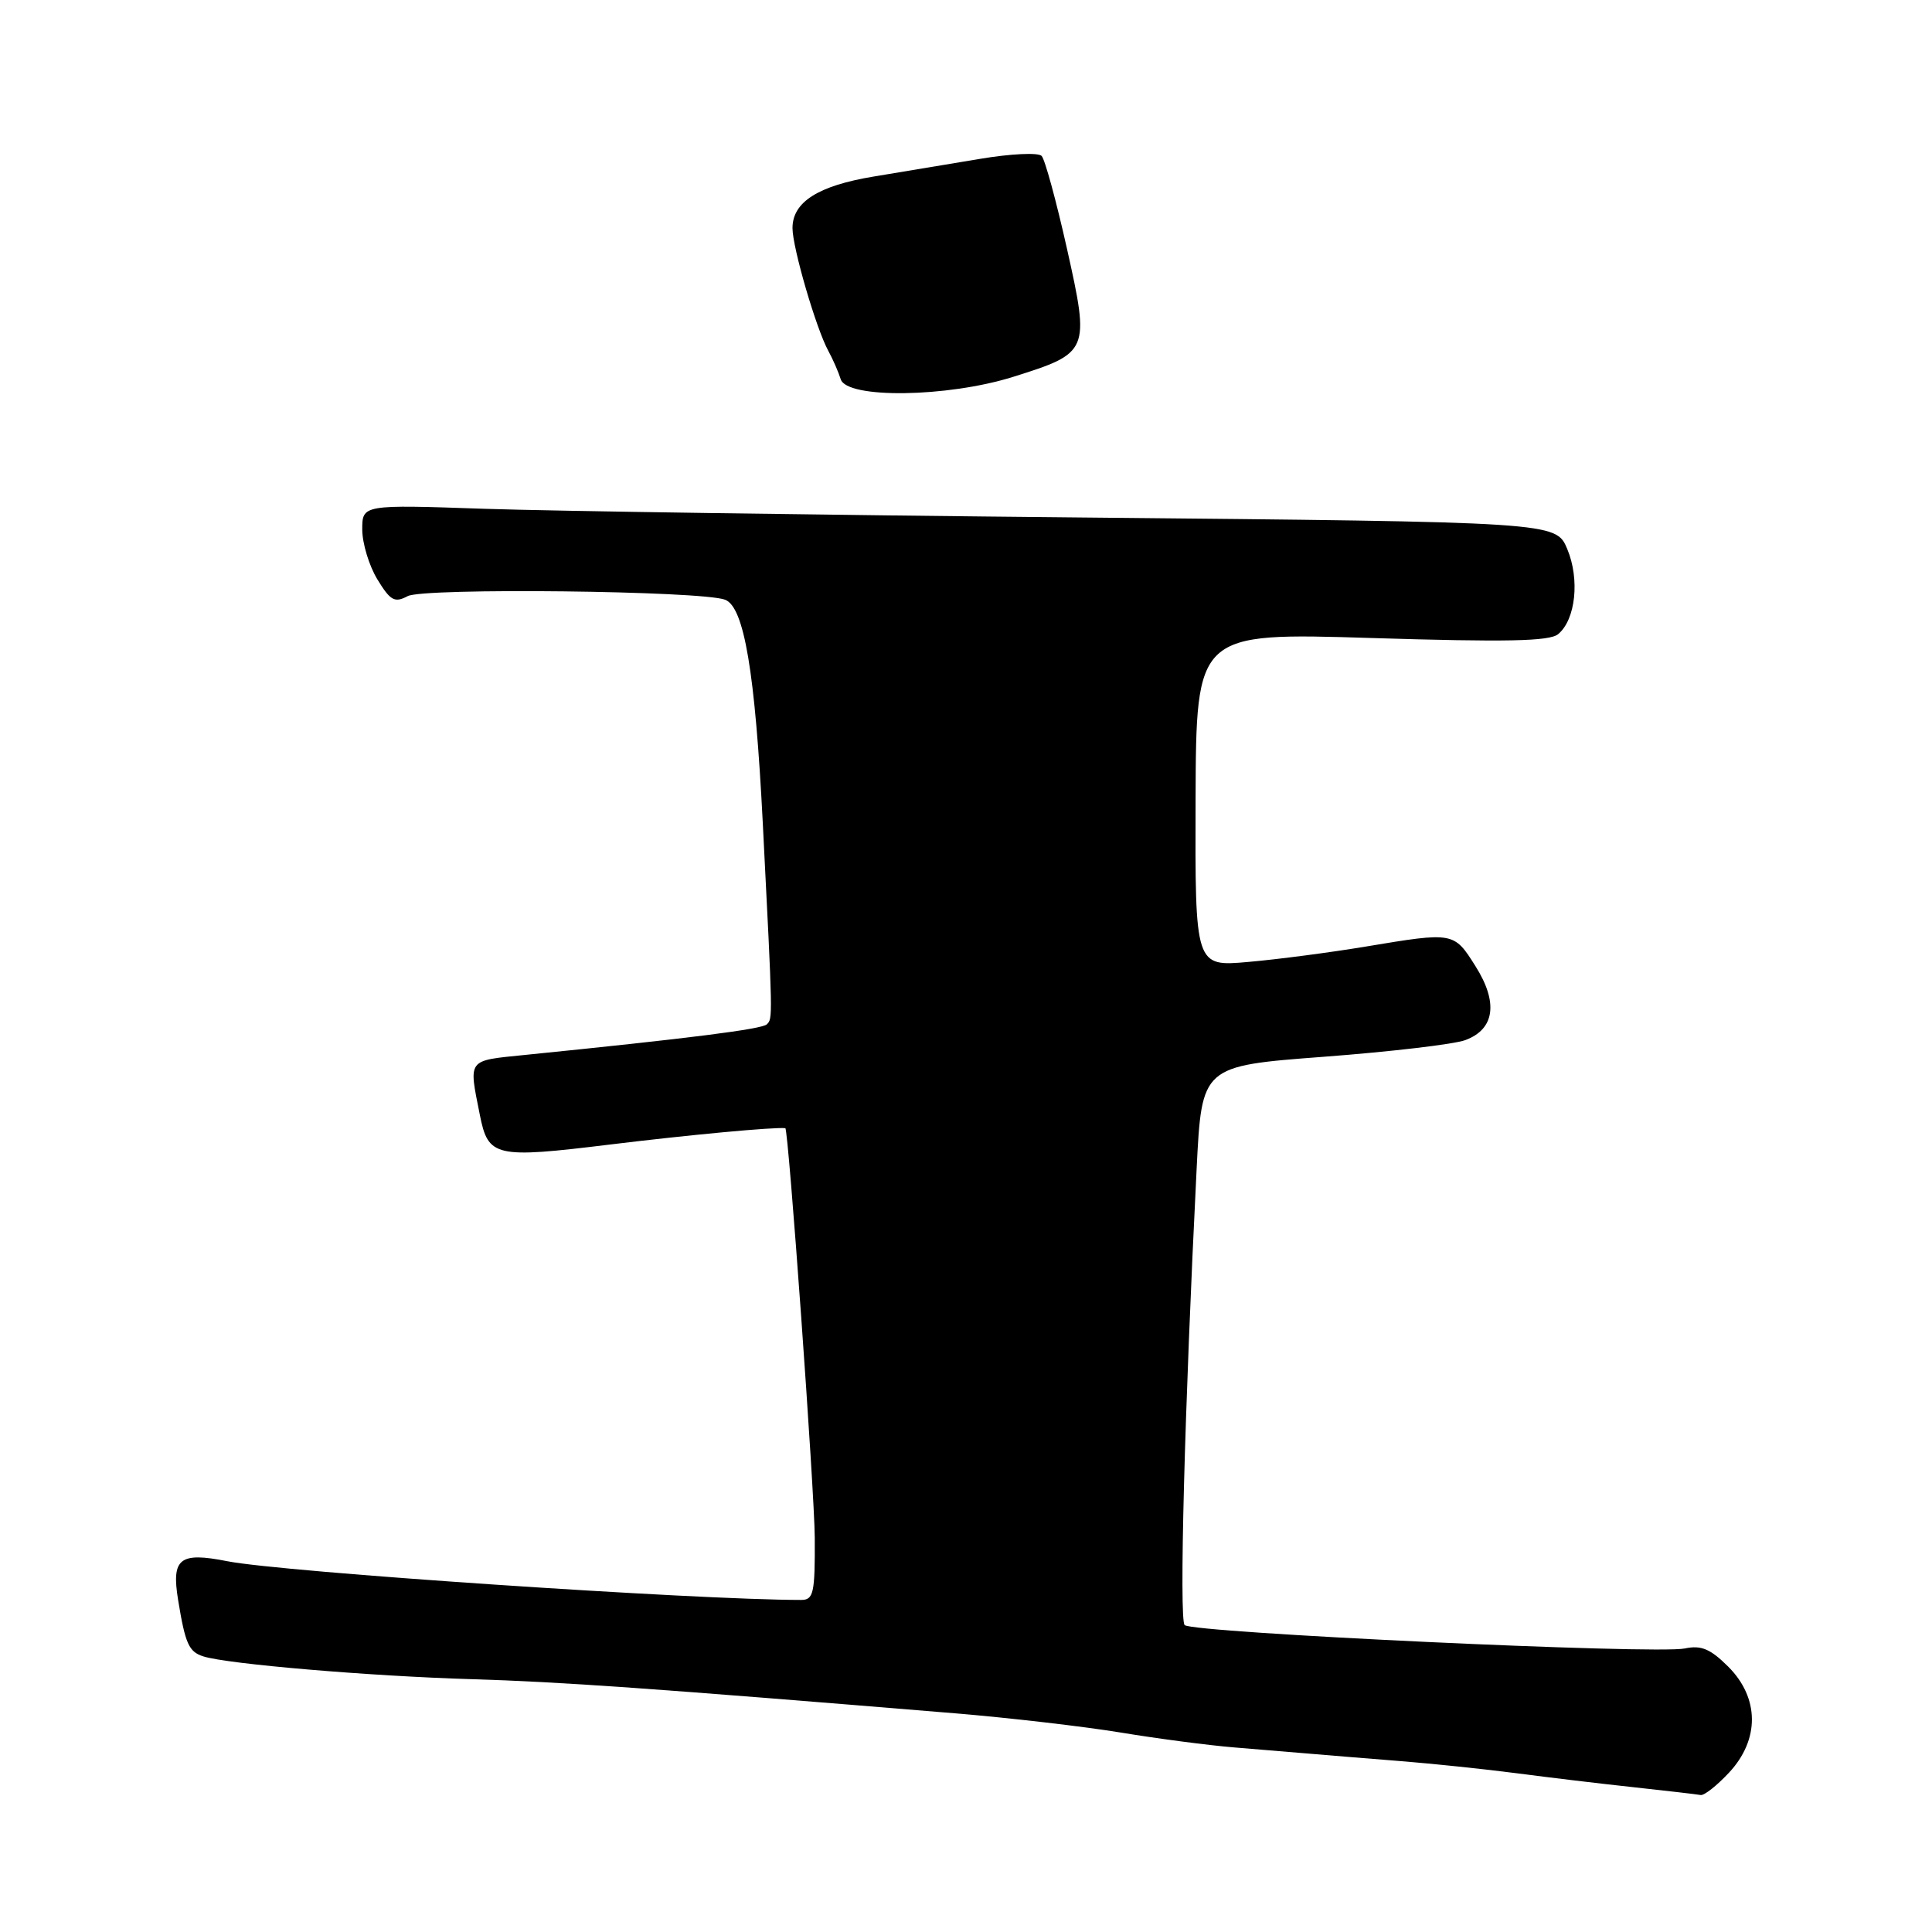 <?xml version="1.0" encoding="UTF-8" standalone="no"?>
<!DOCTYPE svg PUBLIC "-//W3C//DTD SVG 1.1//EN" "http://www.w3.org/Graphics/SVG/1.1/DTD/svg11.dtd" >
<svg xmlns="http://www.w3.org/2000/svg" xmlns:xlink="http://www.w3.org/1999/xlink" version="1.1" viewBox="0 0 256 256">
 <g >
 <path fill="currentColor"
d=" M 229.10 234.89 C 233.18 230.52 233.15 224.99 229.00 220.84 C 226.63 218.48 225.42 217.97 223.25 218.43 C 219.45 219.23 157.96 216.36 156.97 215.33 C 156.23 214.56 156.96 186.77 158.56 154.87 C 159.24 141.25 159.24 141.25 175.37 140.03 C 184.24 139.36 192.70 138.37 194.16 137.82 C 198.07 136.37 198.55 132.83 195.50 128.01 C 192.65 123.49 192.64 123.48 181.00 125.42 C 176.32 126.20 169.32 127.12 165.42 127.46 C 158.35 128.09 158.35 128.09 158.42 105.95 C 158.50 83.82 158.50 83.82 181.74 84.54 C 199.56 85.09 205.32 84.98 206.46 84.03 C 208.78 82.11 209.35 76.77 207.67 72.75 C 206.17 69.17 206.17 69.17 143.34 68.57 C 108.78 68.24 73.19 67.72 64.25 67.42 C 48.00 66.86 48.00 66.86 48.00 70.18 C 48.01 72.01 48.91 74.98 50.01 76.78 C 51.73 79.60 52.29 79.91 54.02 78.99 C 56.12 77.86 93.05 78.28 96.09 79.47 C 98.60 80.45 100.05 89.01 101.07 109.00 C 102.41 135.23 102.40 134.93 101.61 135.73 C 100.96 136.37 91.35 137.59 69.50 139.79 C 61.85 140.57 62.09 140.24 63.58 147.72 C 64.69 153.32 65.58 153.52 80.80 151.66 C 91.24 150.38 102.61 149.32 104.06 149.49 C 104.47 149.54 107.93 197.66 107.96 203.75 C 108.00 211.13 107.80 212.00 106.15 212.00 C 92.17 212.00 37.29 208.30 30.12 206.87 C 23.80 205.62 22.70 206.48 23.60 212.00 C 24.55 217.82 25.02 218.87 26.94 219.48 C 30.14 220.50 49.01 222.10 62.50 222.50 C 74.25 222.85 86.43 223.71 126.50 227.02 C 133.65 227.61 143.55 228.76 148.50 229.57 C 153.45 230.39 160.20 231.27 163.50 231.54 C 166.80 231.81 171.30 232.18 173.50 232.37 C 175.70 232.56 181.10 233.00 185.50 233.35 C 189.90 233.70 196.88 234.43 201.00 234.97 C 205.12 235.51 212.10 236.35 216.50 236.82 C 220.90 237.30 224.88 237.76 225.35 237.85 C 225.82 237.93 227.50 236.60 229.10 234.89 Z  M 134.23 49.94 C 144.34 46.76 144.42 46.58 141.38 32.96 C 139.97 26.66 138.46 21.12 138.02 20.66 C 137.58 20.19 133.90 20.37 129.86 21.05 C 125.81 21.72 119.48 22.78 115.78 23.39 C 108.40 24.61 105.00 26.77 105.01 30.24 C 105.02 32.84 108.14 43.54 109.76 46.50 C 110.36 47.60 111.10 49.29 111.40 50.25 C 112.20 52.85 125.52 52.67 134.23 49.94 Z "/>
</g>
</svg>